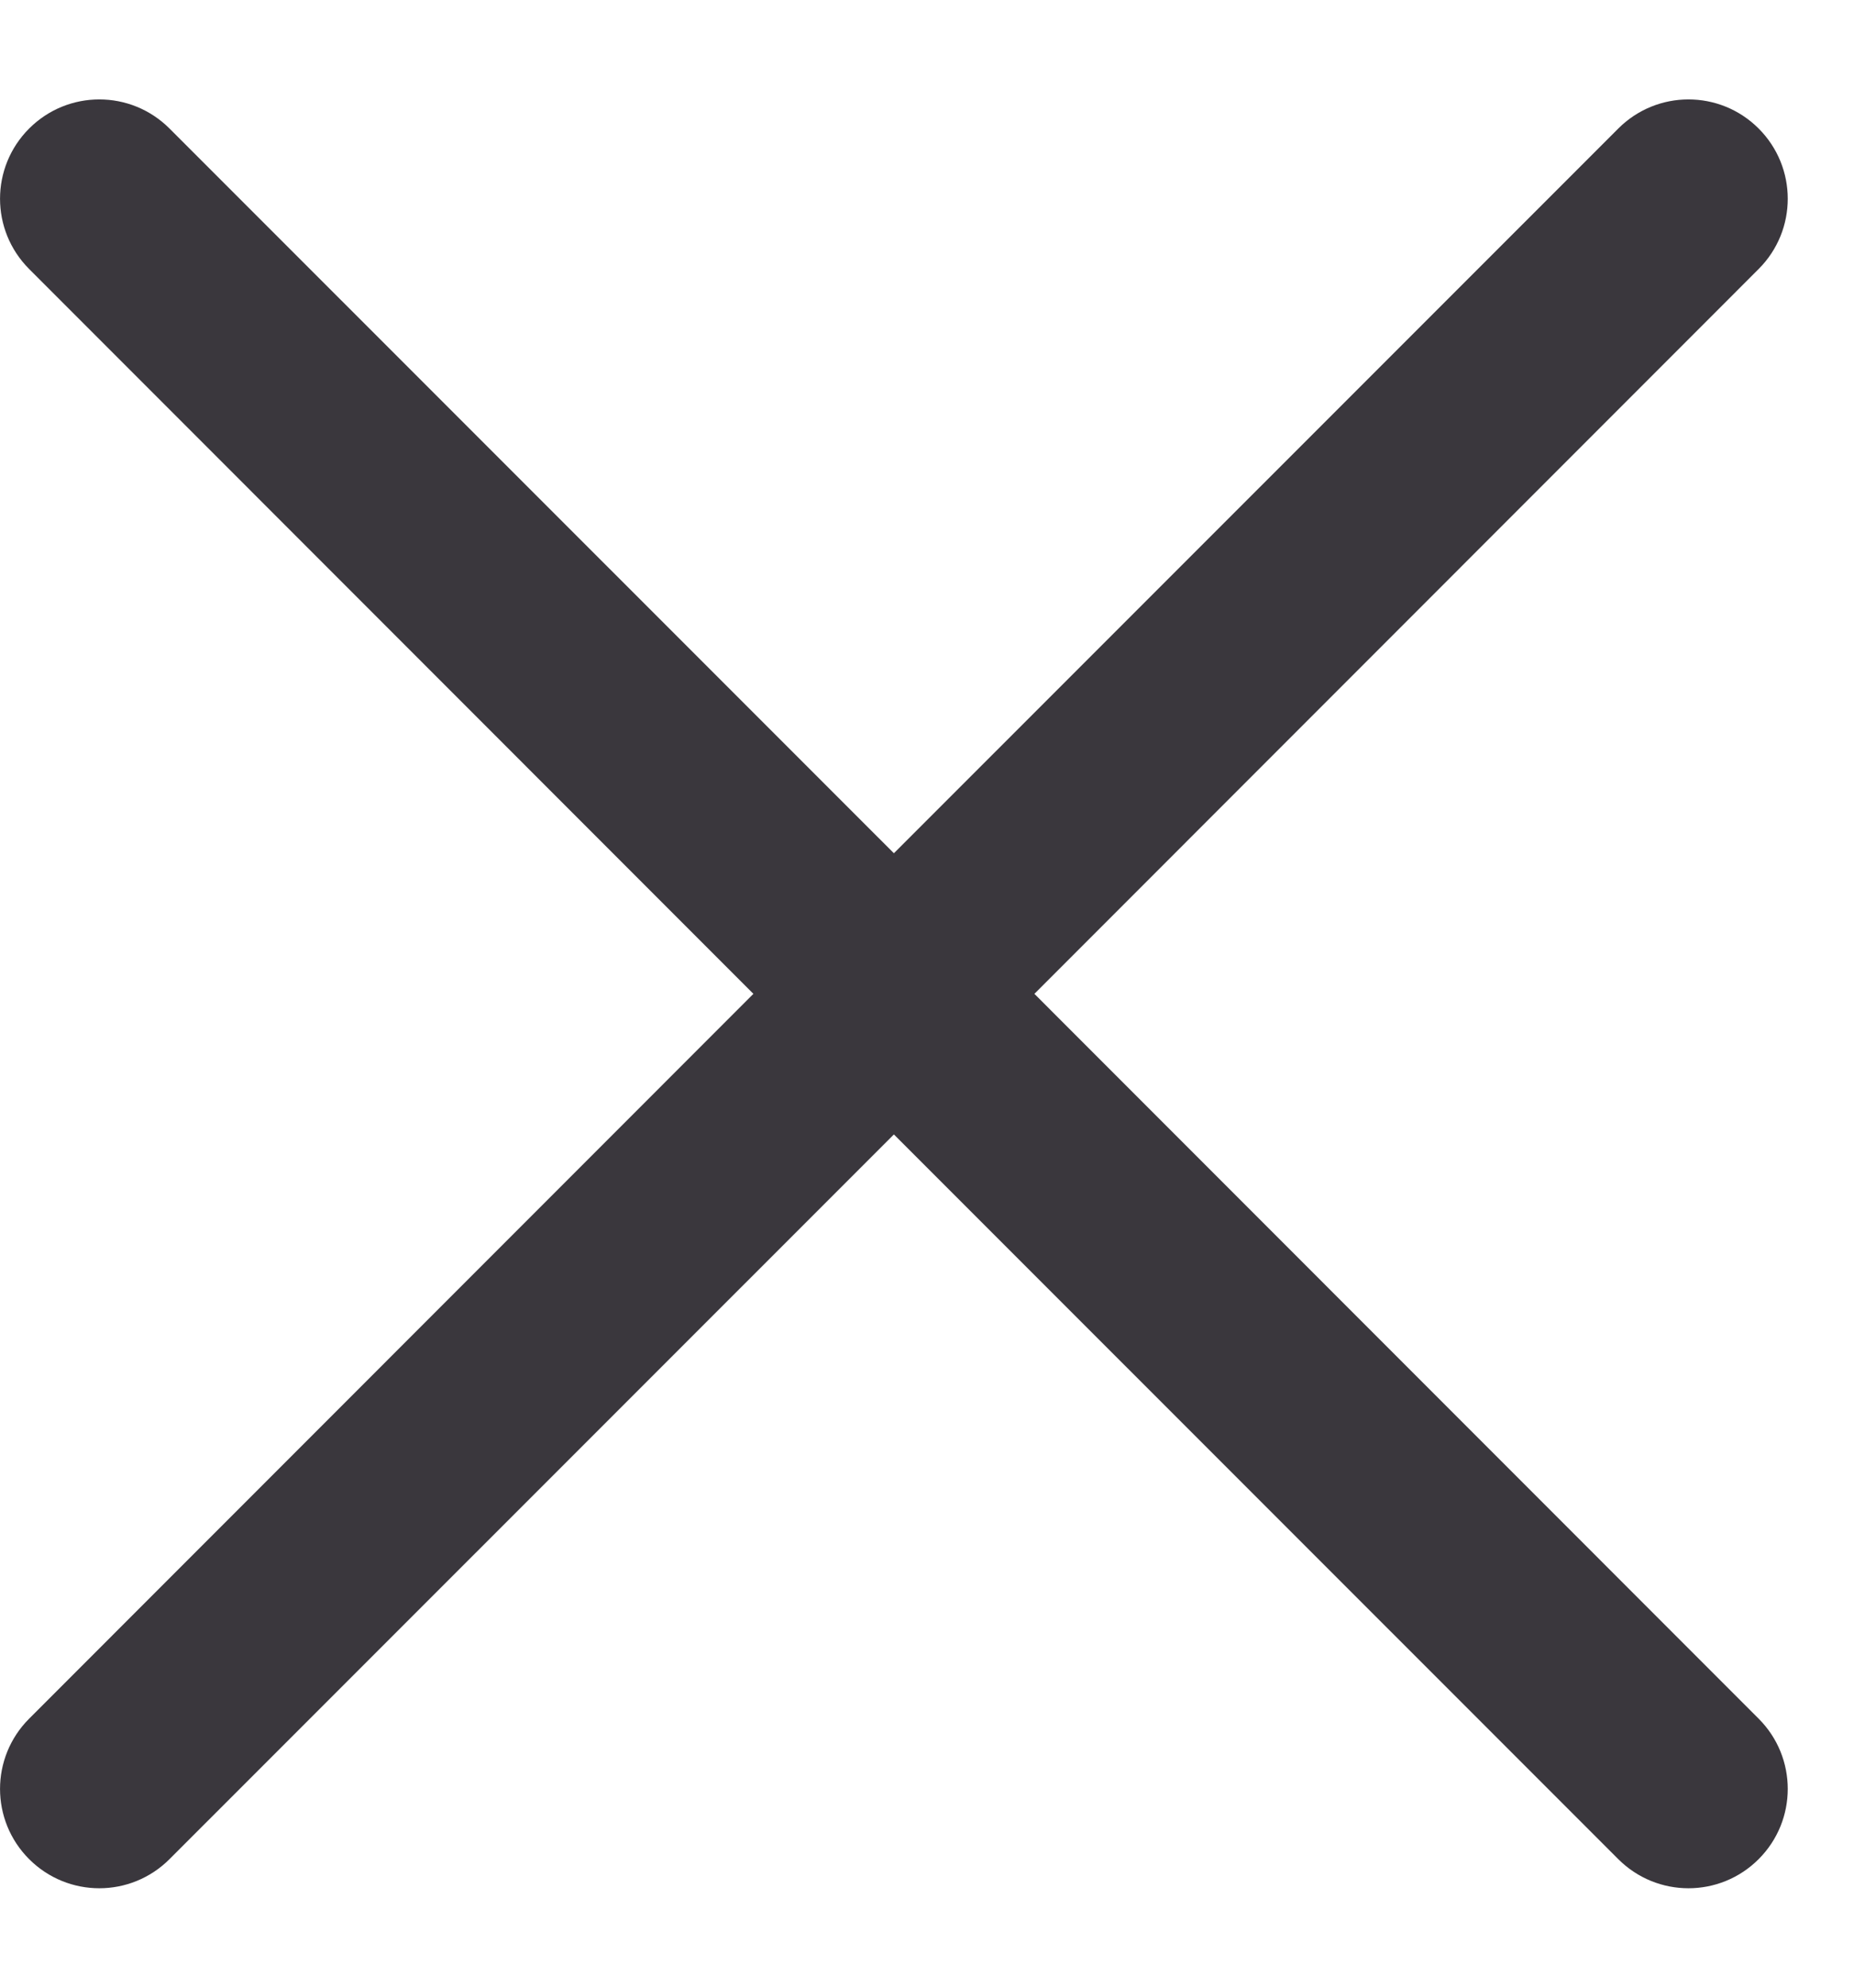 <svg width="14" height="15" viewBox="0 0 14 15" fill="none" xmlns="http://www.w3.org/2000/svg">
<path fill-rule="evenodd" clip-rule="evenodd" d="M0.22 12.97C-0.073 13.263 -0.073 13.737 0.22 14.03C0.513 14.323 0.987 14.323 1.28 14.03L6.75 8.561L12.22 14.03C12.513 14.323 12.987 14.323 13.28 14.03C13.573 13.737 13.573 13.263 13.28 12.97L7.811 7.5L13.28 2.03C13.573 1.737 13.573 1.263 13.28 0.97C12.987 0.677 12.513 0.677 12.22 0.97L6.75 6.439L1.28 0.97C0.987 0.677 0.513 0.677 0.22 0.97C-0.073 1.263 -0.073 1.737 0.22 2.03L5.689 7.5L0.22 12.97Z" fill="#3A373D"/>
</svg>
